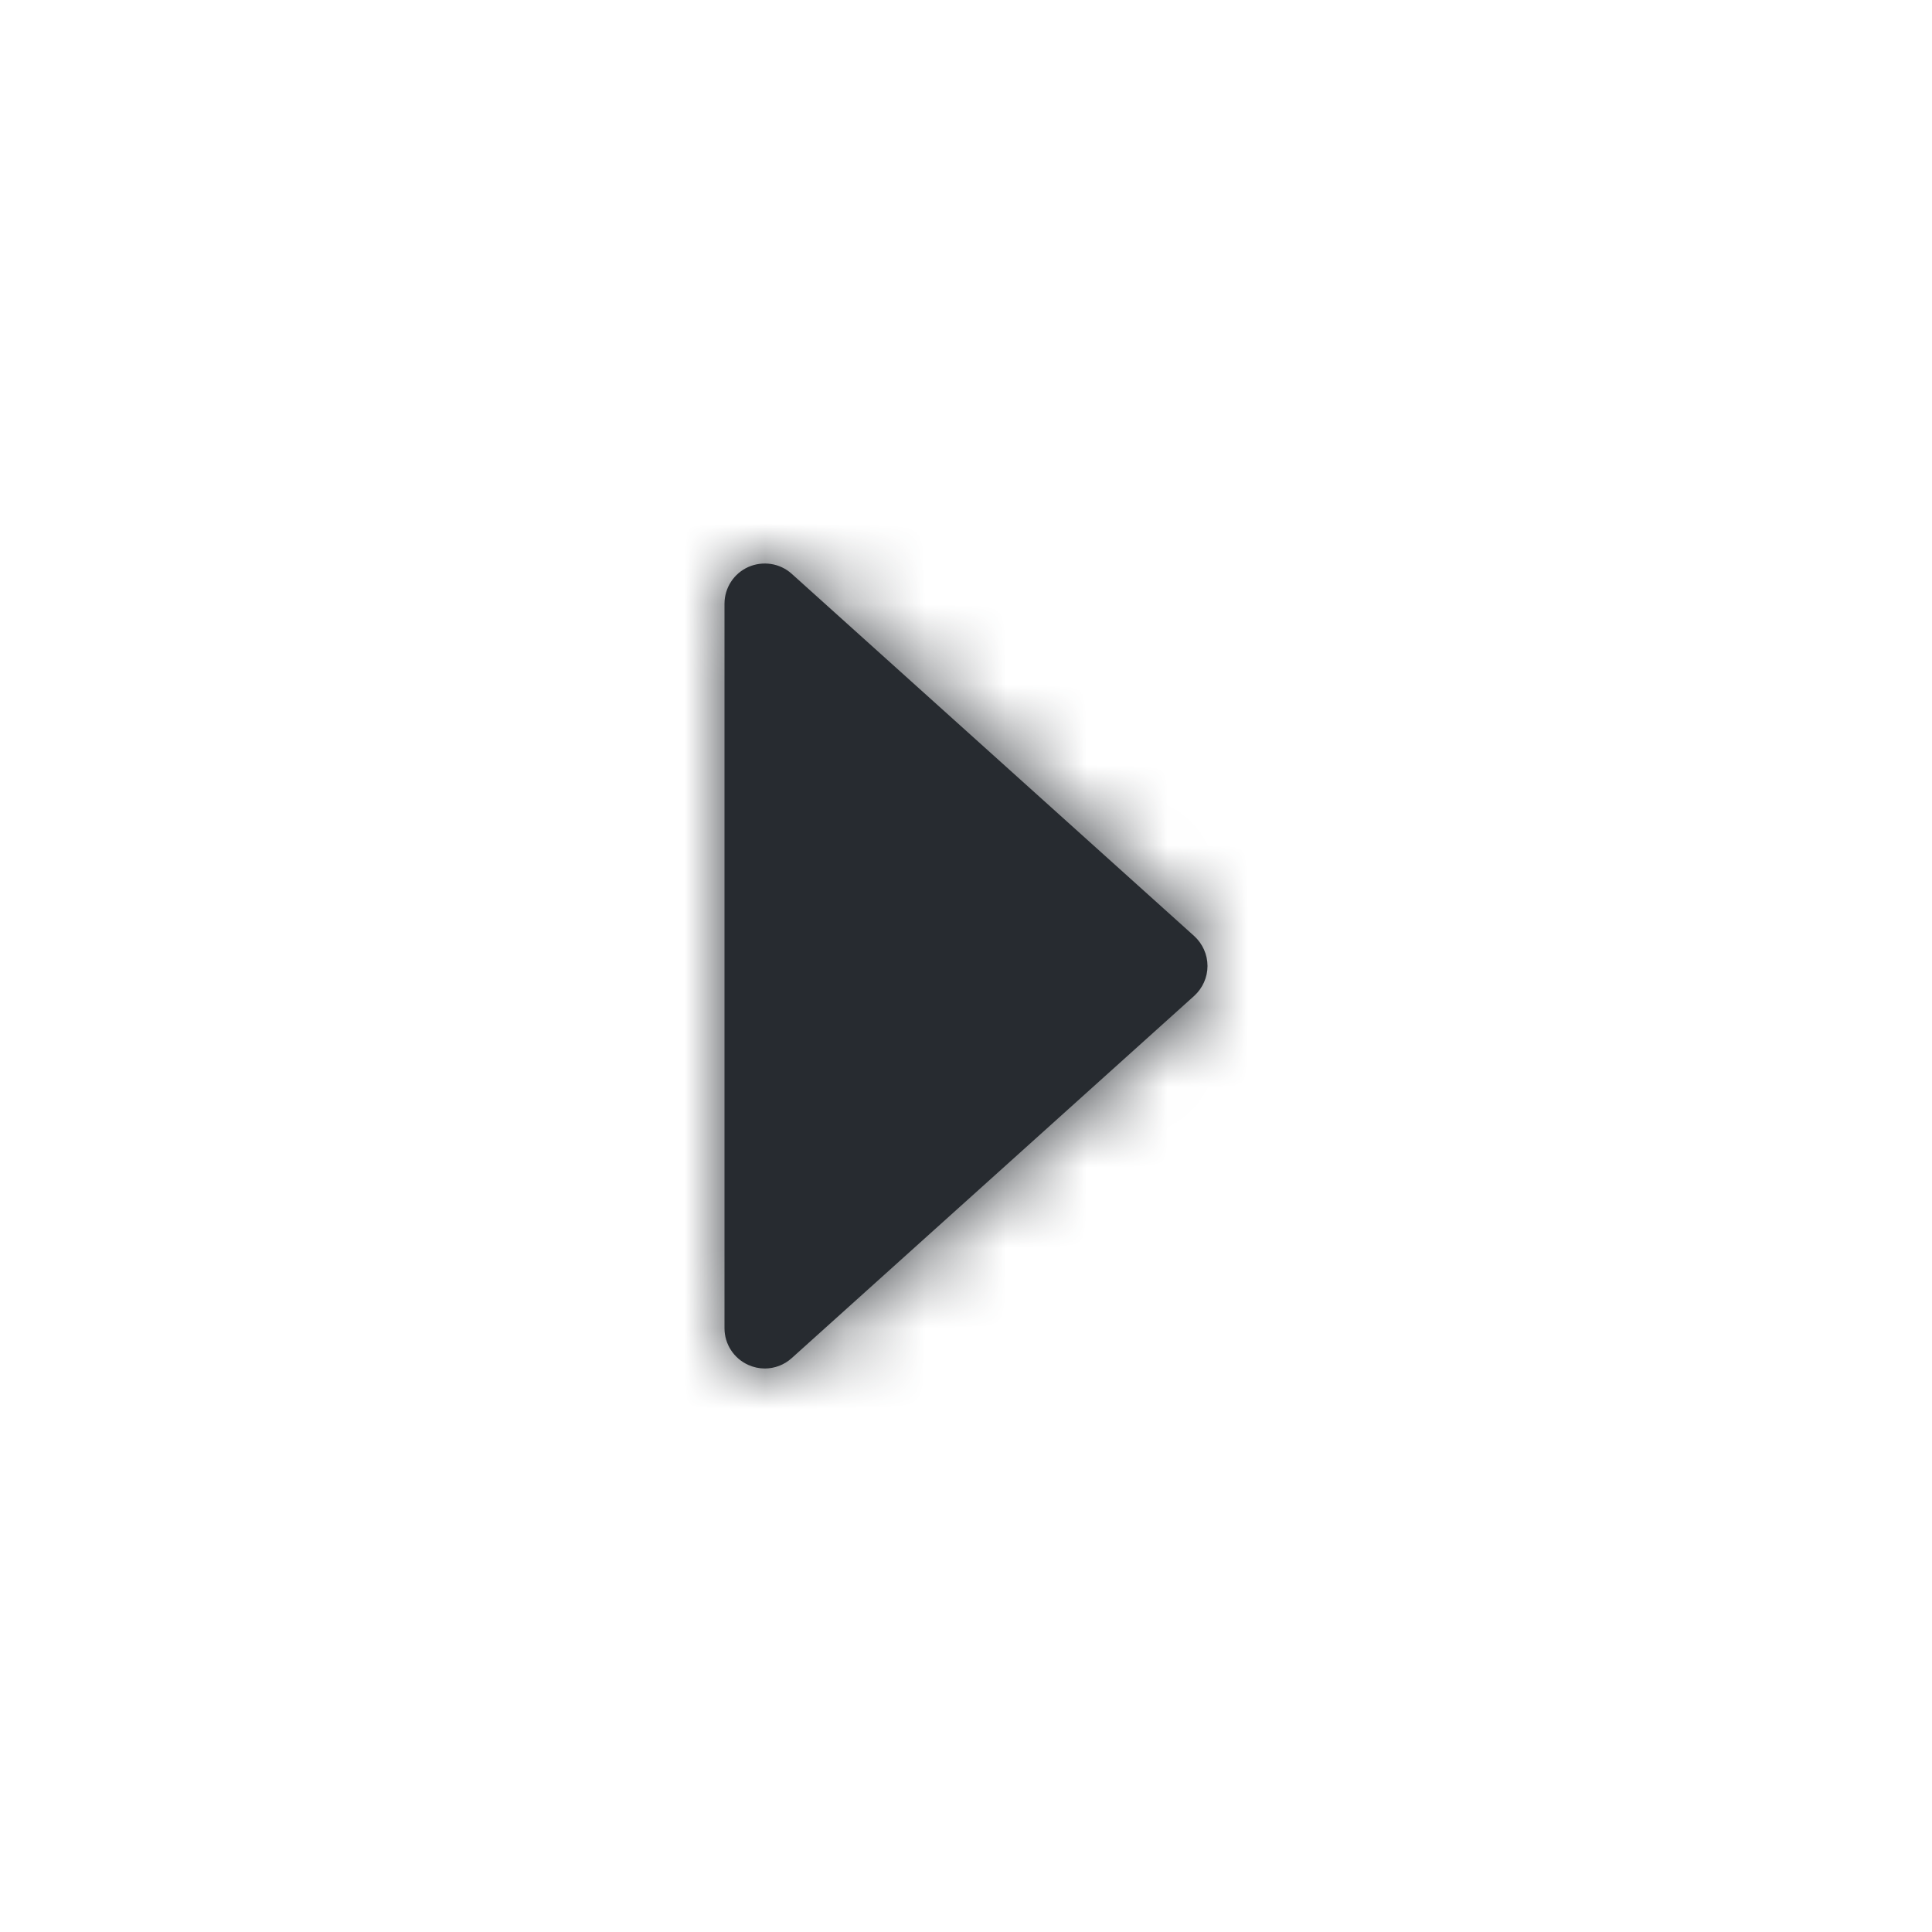 <svg width="24" height="24" viewBox="0 0 24 24" fill="none" xmlns="http://www.w3.org/2000/svg">
<path fill-rule="evenodd" clip-rule="evenodd" d="M14.835 11.628L9.835 7.128C9.689 6.996 9.477 6.964 9.297 7.043C9.116 7.123 9 7.302 9 7.5V16.5C9 16.697 9.116 16.876 9.297 16.956C9.362 16.985 9.431 17 9.5 17C9.621 17 9.741 16.956 9.835 16.871L14.835 12.371C14.939 12.276 15 12.141 15 12C15 11.858 14.939 11.723 14.835 11.628Z" fill="#272B30"/>
<mask id="mask0_2914_39148" style="mask-type:alpha" maskUnits="userSpaceOnUse" x="9" y="7" width="6" height="10">
<path fill-rule="evenodd" clip-rule="evenodd" d="M14.835 11.628L9.835 7.128C9.689 6.996 9.477 6.964 9.297 7.043C9.116 7.123 9 7.302 9 7.5V16.5C9 16.697 9.116 16.876 9.297 16.956C9.362 16.985 9.431 17 9.5 17C9.621 17 9.741 16.956 9.835 16.871L14.835 12.371C14.939 12.276 15 12.141 15 12C15 11.858 14.939 11.723 14.835 11.628Z" fill="white"/>
</mask>
<g mask="url(#mask0_2914_39148)">
<rect width="24" height="24" fill="#272B30"/>
</g>
</svg>
